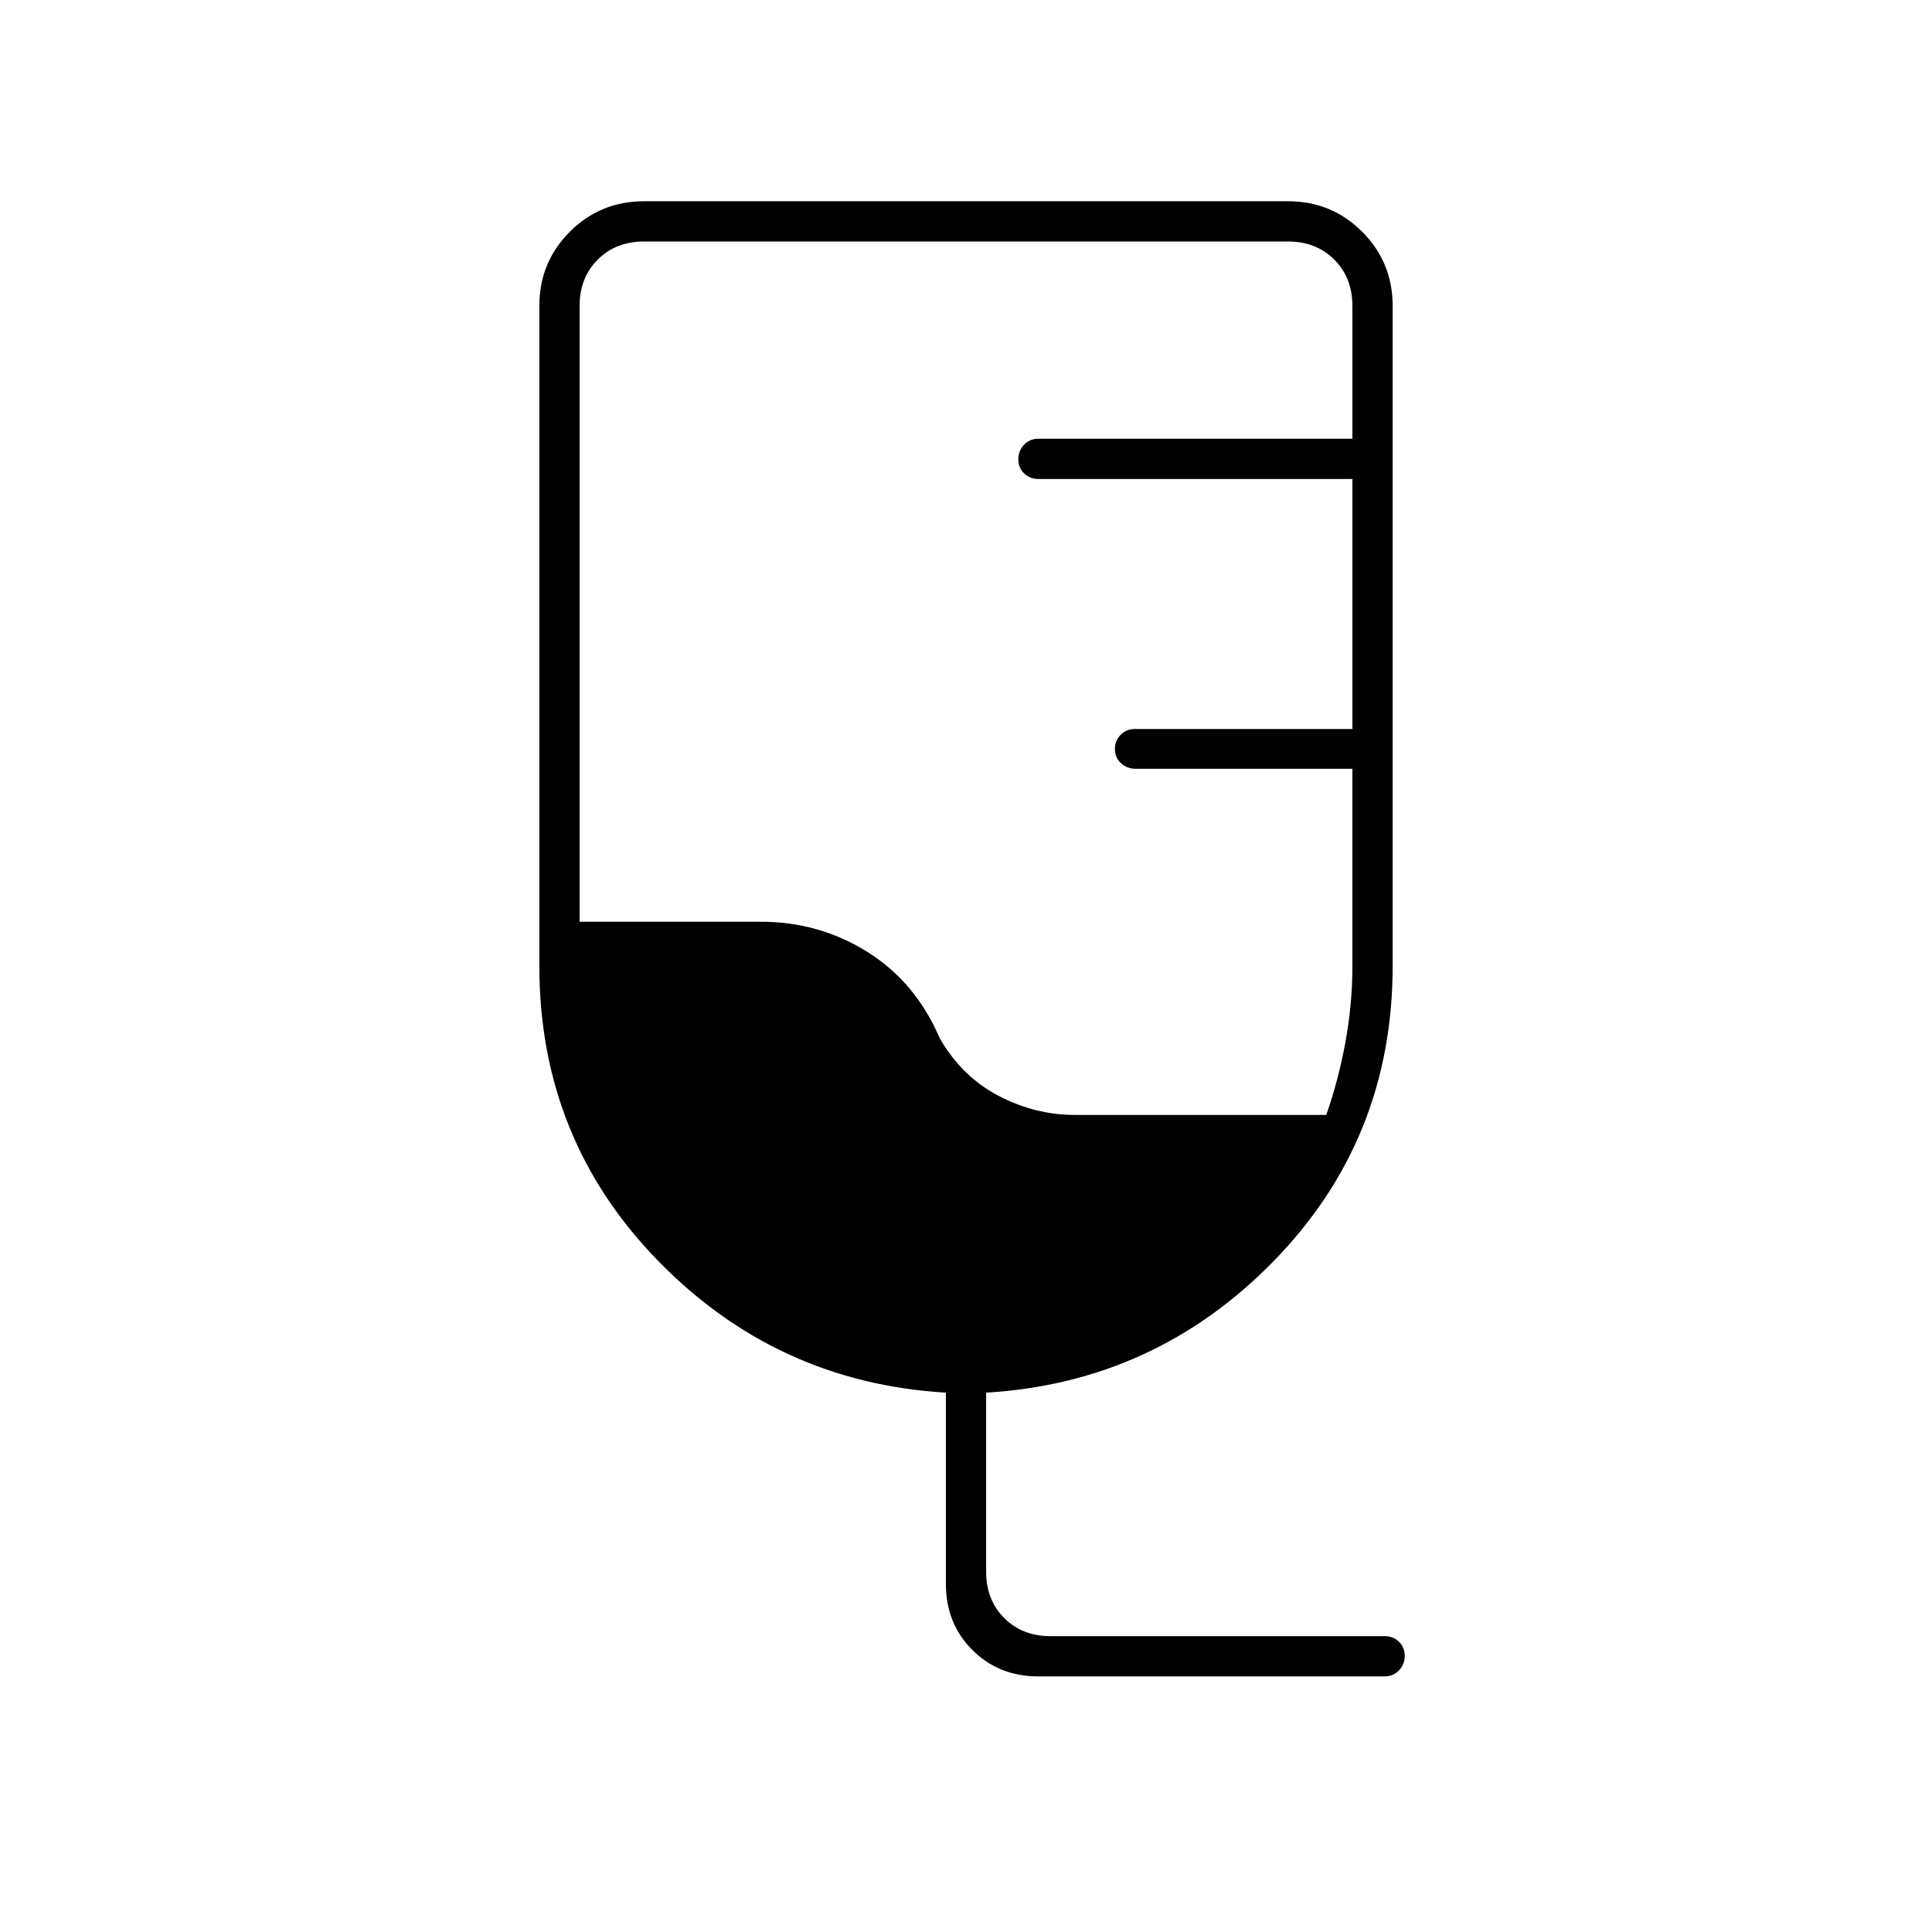 <svg xmlns="http://www.w3.org/2000/svg" height="20" viewBox="0 -960 960 960" width="20"><path d="M516-127q-19.7 0-32.85-13.15Q470-153.3 470-173v-95q-84-5-143-65.5T268-480v-328q0-21.7 15.15-36.85Q298.3-860 320-860h320q21.7 0 36.85 15.15Q692-829.7 692-808v328q0 86-59 146.5T490-268v89q0 14 9 23t23 9h166q4.3 0 7.15 2.79 2.85 2.79 2.85 7t-2.85 7.21q-2.85 3-7.15 3H516Zm18-279h125q6-17 9.5-36t3.5-38v-98H564.26q-4.26 0-7.26-2.79t-3-7q0-4.21 2.85-7.09 2.85-2.89 7.15-2.89h108V-722H516q-4.3 0-7.15-2.79-2.85-2.79-2.85-7t2.85-7.21q2.85-3 7.15-3h156v-66q0-14-9-23t-23-9H320q-14 0-23 9t-9 23v306h90q29 0 53 15t36 43q11 19 29.17 28.5Q514.35-406 534-406Z"/></svg>